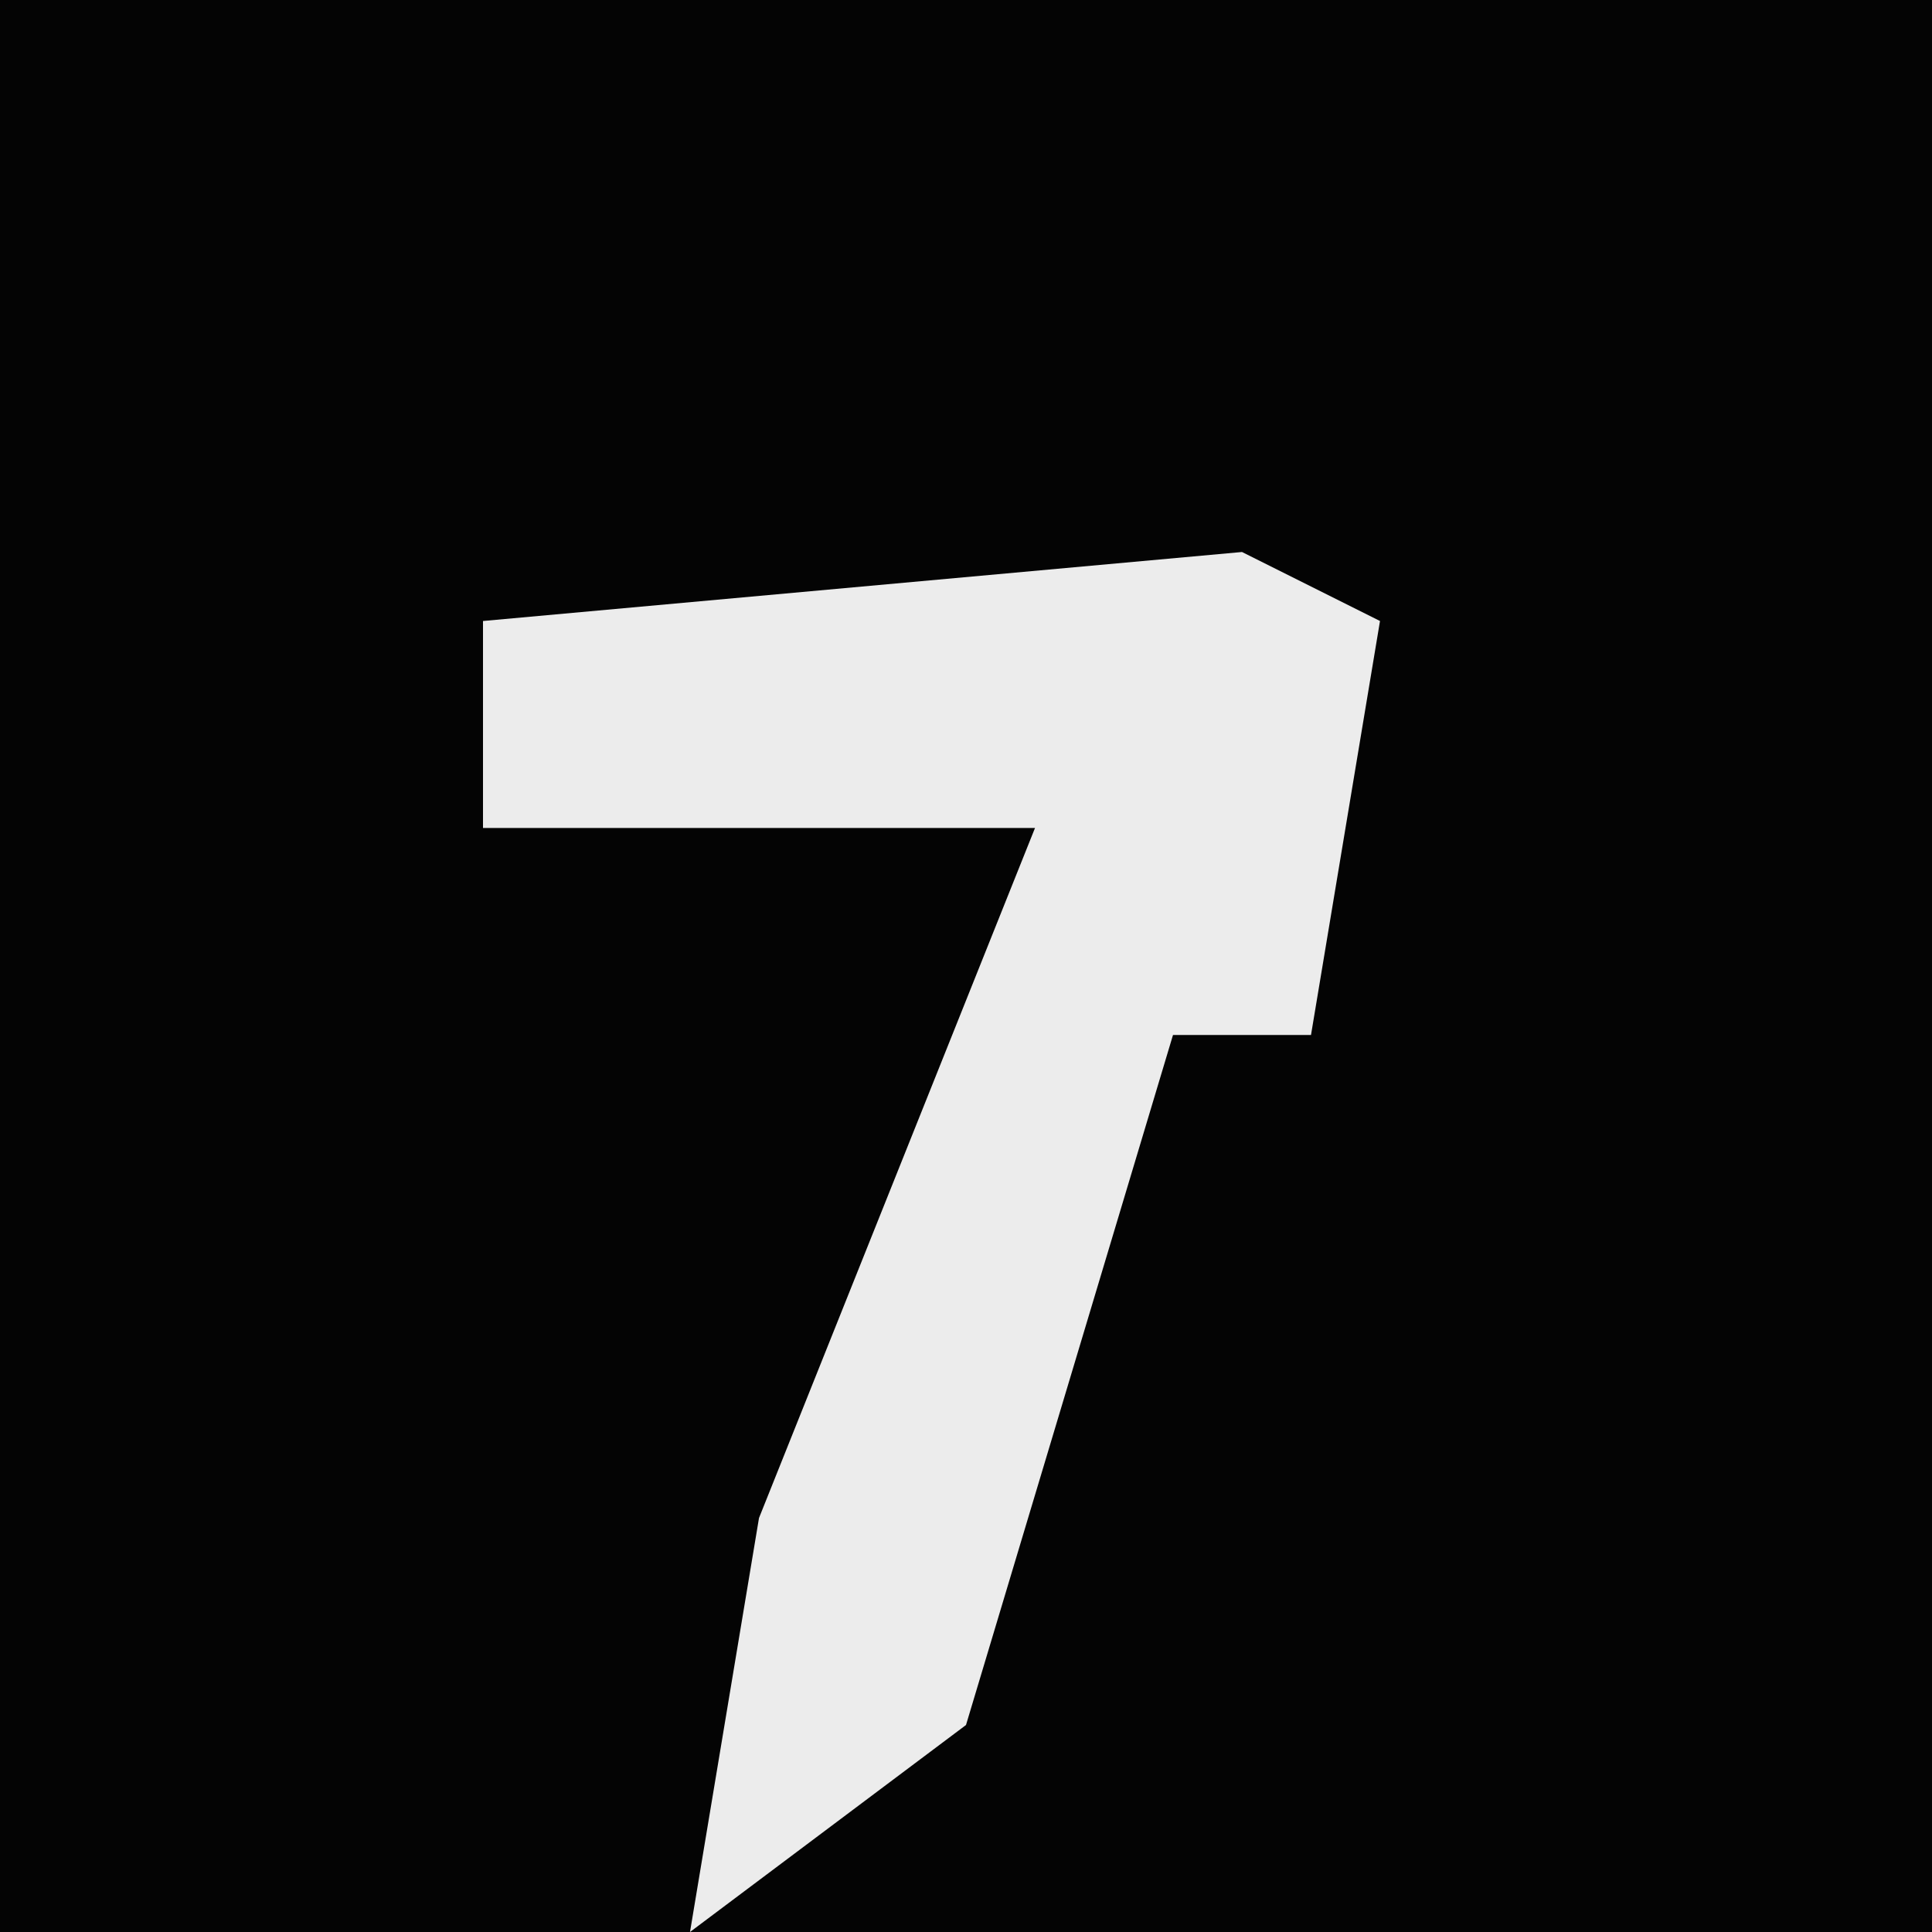 <?xml version="1.0" encoding="UTF-8"?>
<svg version="1.1" xmlns="http://www.w3.org/2000/svg" width="28" height="28">
<path d="M0,0 L28,0 L28,28 L0,28 Z " fill="#040404" transform="translate(0,0)"/>
<path d="M0,0 L2,1 L1,7 L-1,7 L-4,17 L-8,20 L-7,14 L-3,4 L-11,4 L-11,1 Z " fill="#ECECEC" transform="translate(18,8)"/>
</svg>
